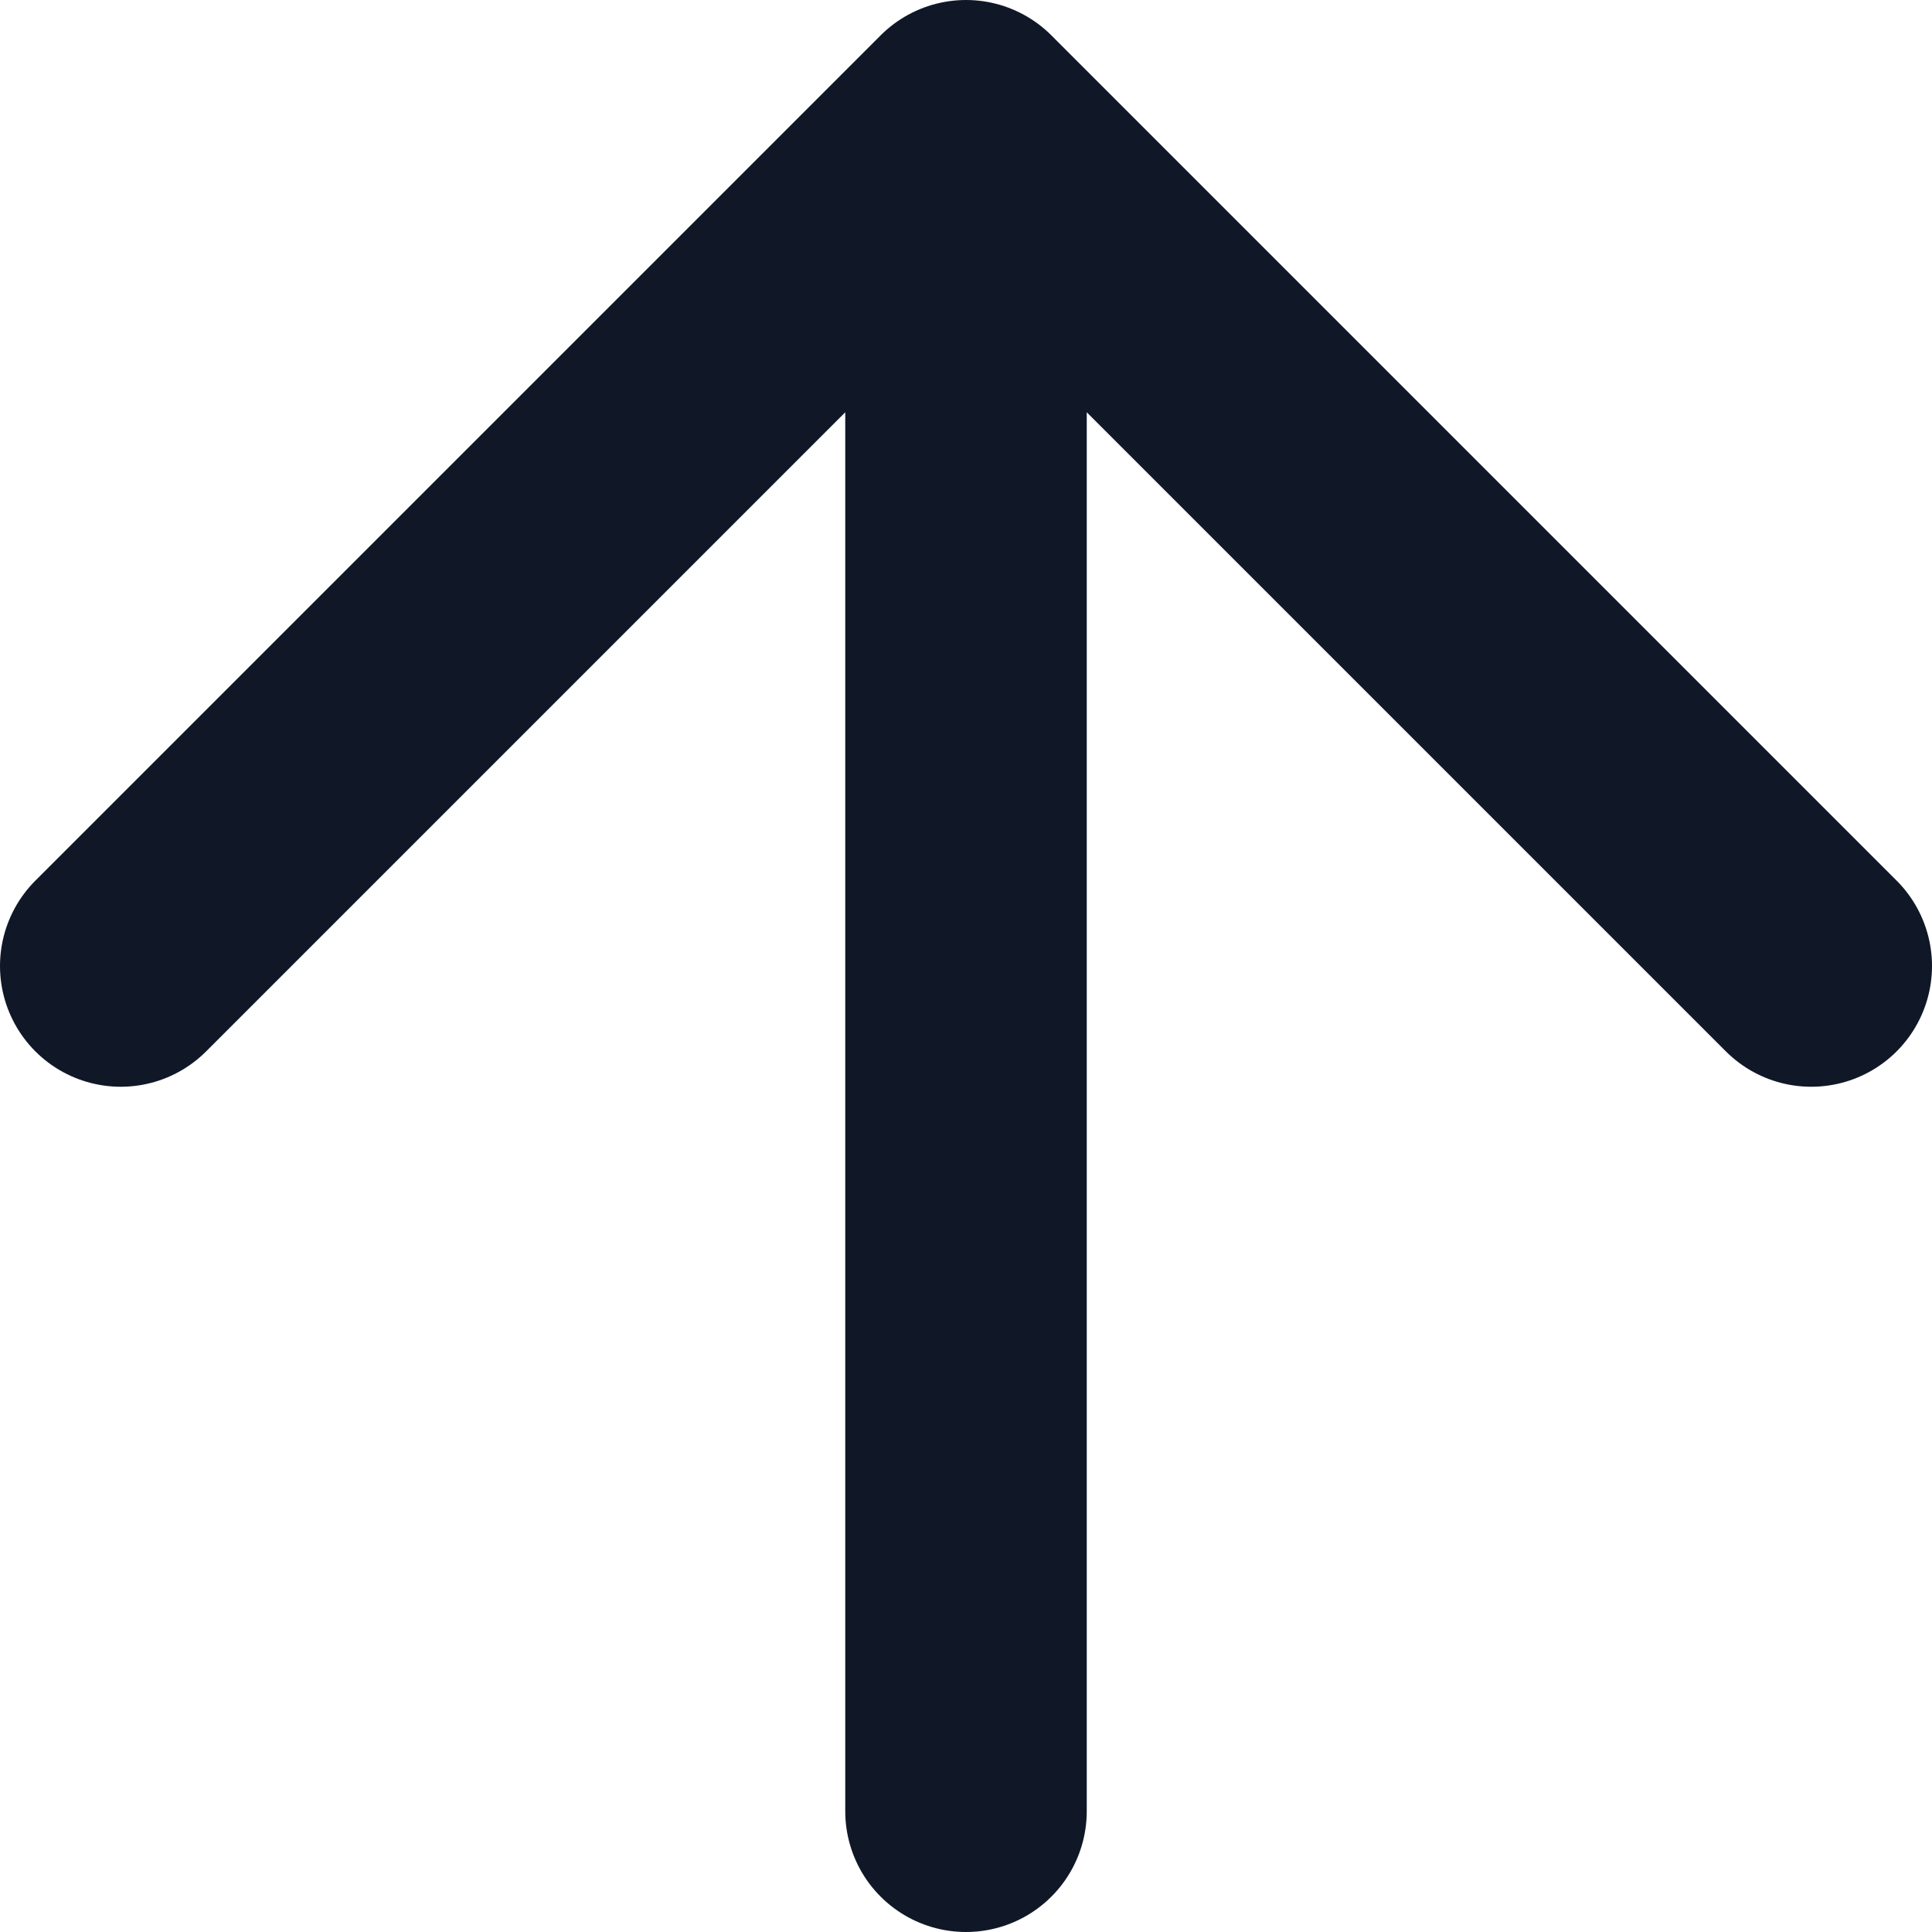 <svg width="16" height="16" viewBox="0 0 16 16" fill="none" xmlns="http://www.w3.org/2000/svg">
<path d="M8 15V1M8 1L1 8M8 1L15 8" stroke="#101828" stroke-width="2" stroke-linecap="round" stroke-linejoin="round"/>
</svg>

